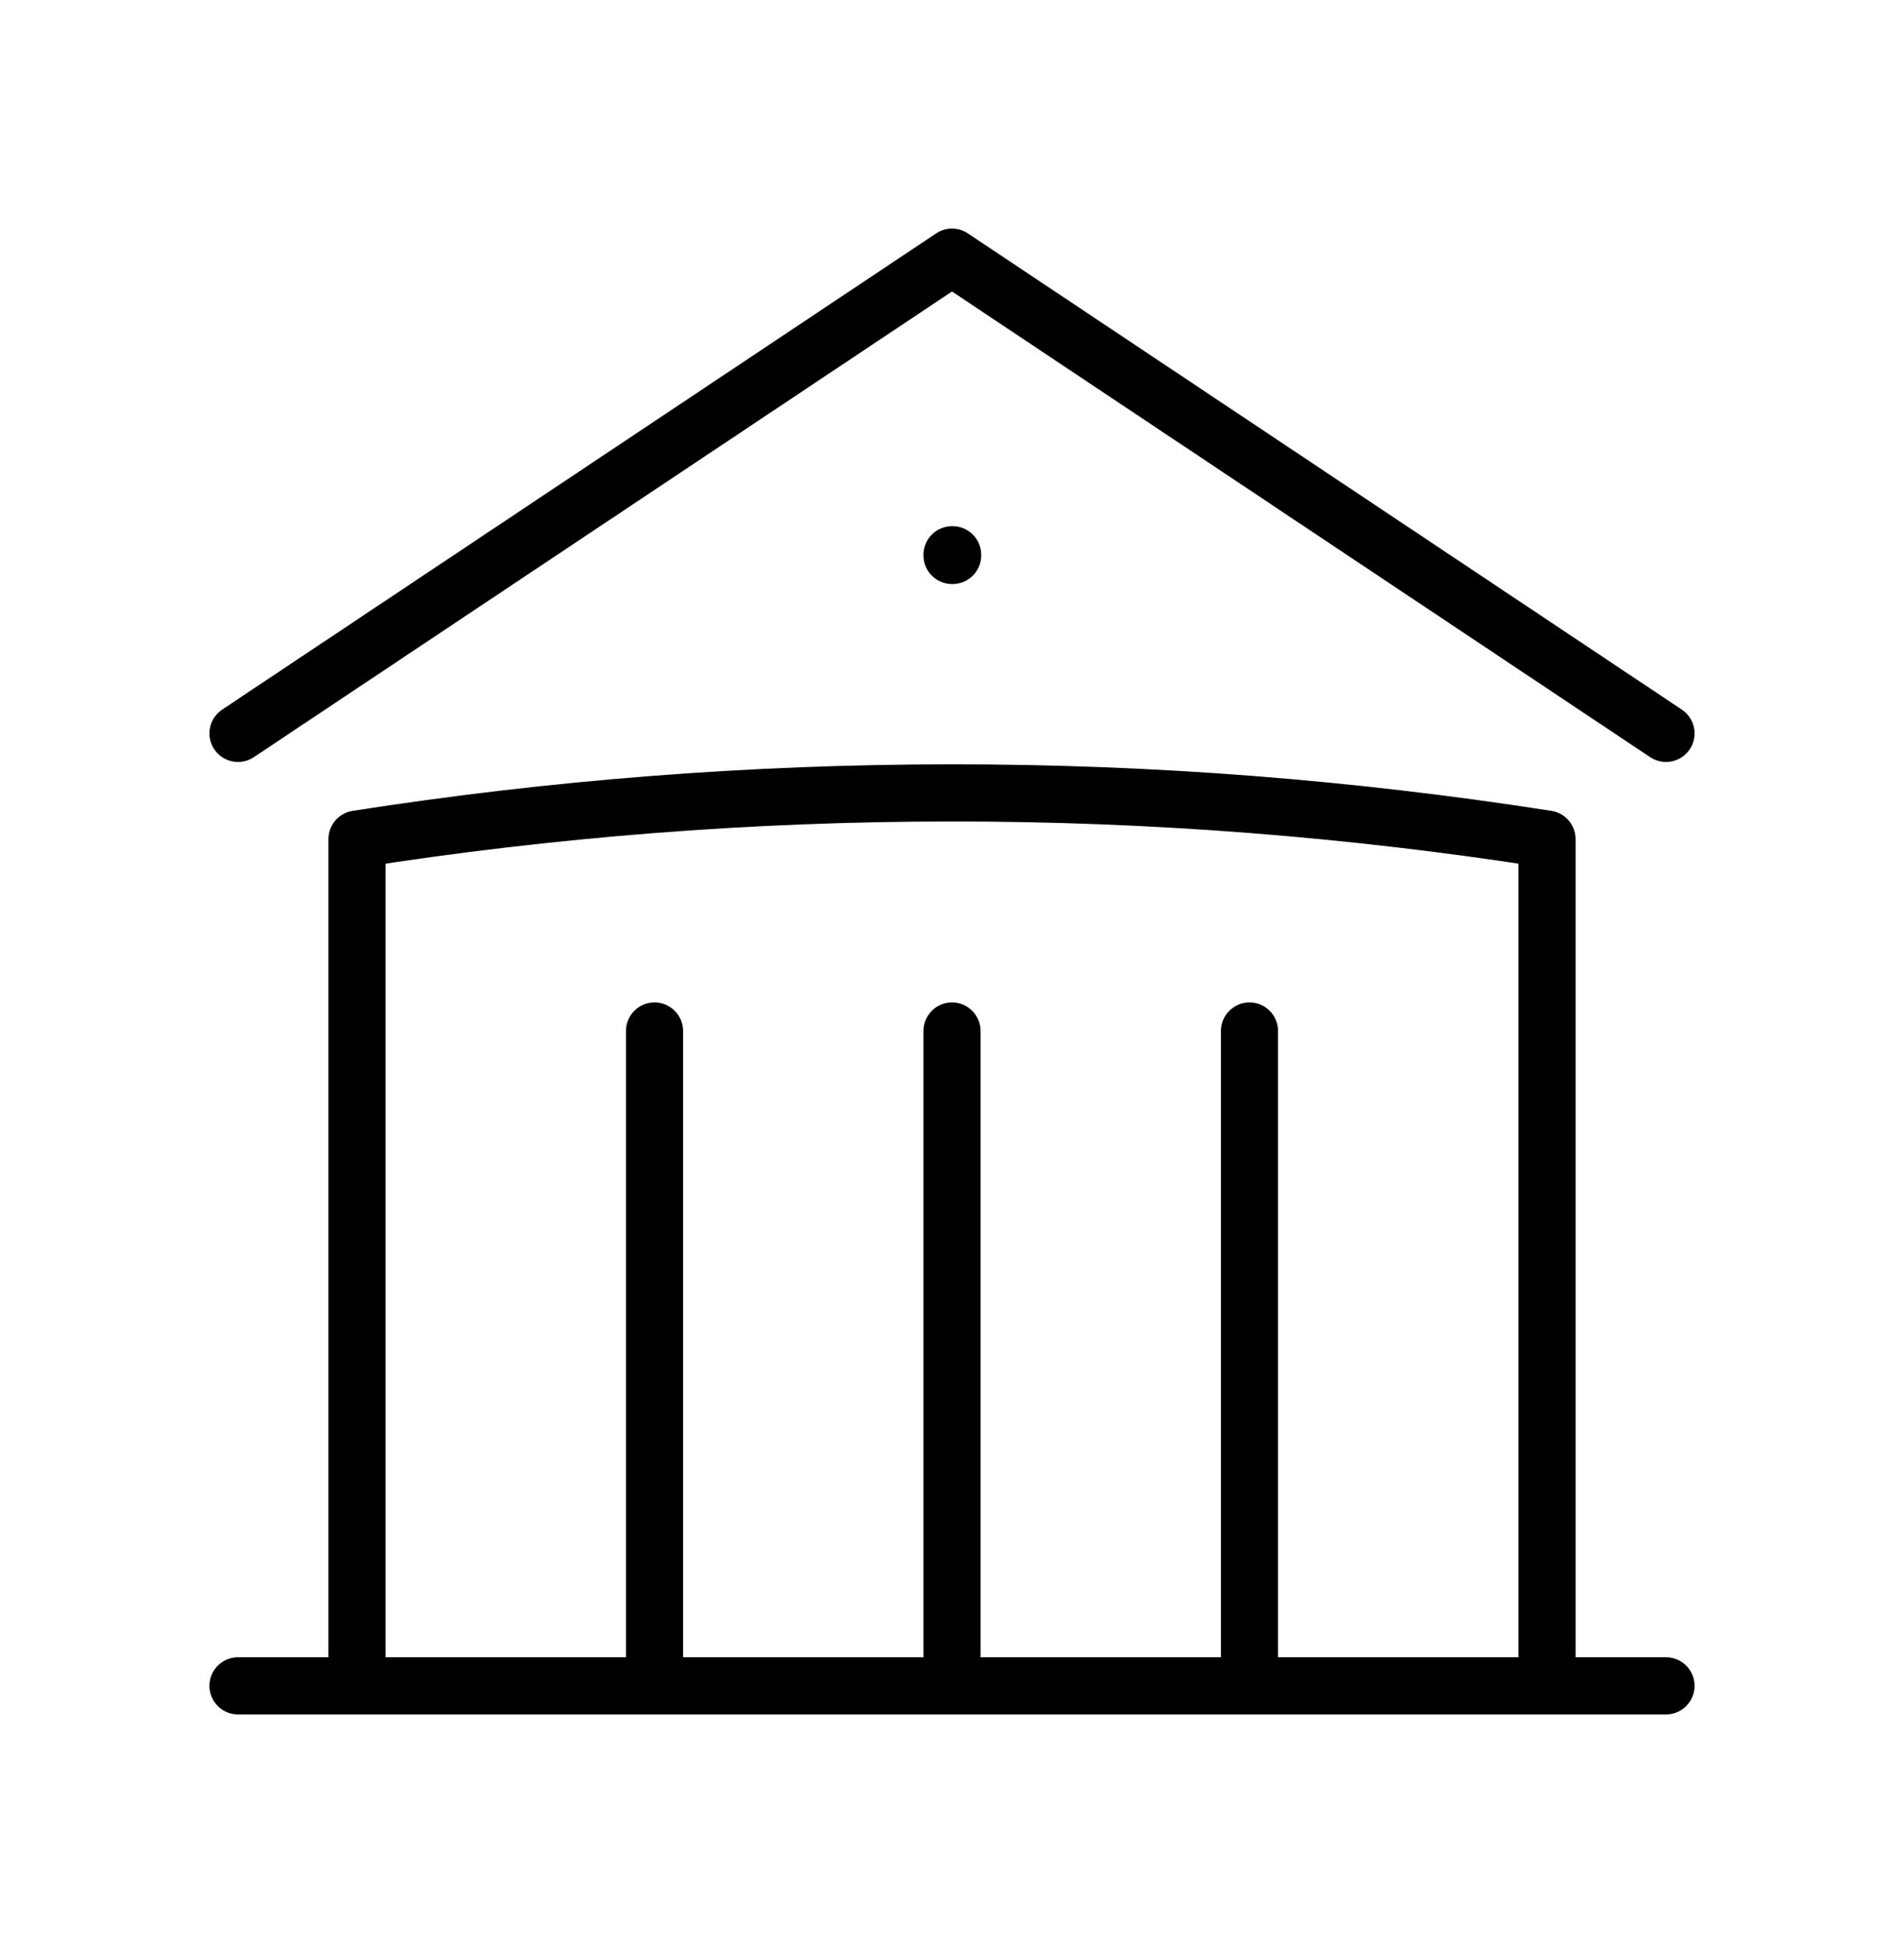 <svg width="50" height="51" viewBox="0 0 50 51" fill="none" xmlns="http://www.w3.org/2000/svg">
<path d="M25 44.25V27.062M32.812 44.25V27.062M17.188 44.25V27.062M6.25 19.25L25 6.75L43.75 19.25M40.625 44.25V22.025C35.456 21.216 30.232 20.81 25 20.812C19.685 20.812 14.467 21.229 9.375 22.025V44.25M6.25 44.25H43.75M25 14.562H25.017V14.579H25V14.562Z" stroke="black" stroke-width="1.5" stroke-linecap="round" stroke-linejoin="round"/>
</svg>
